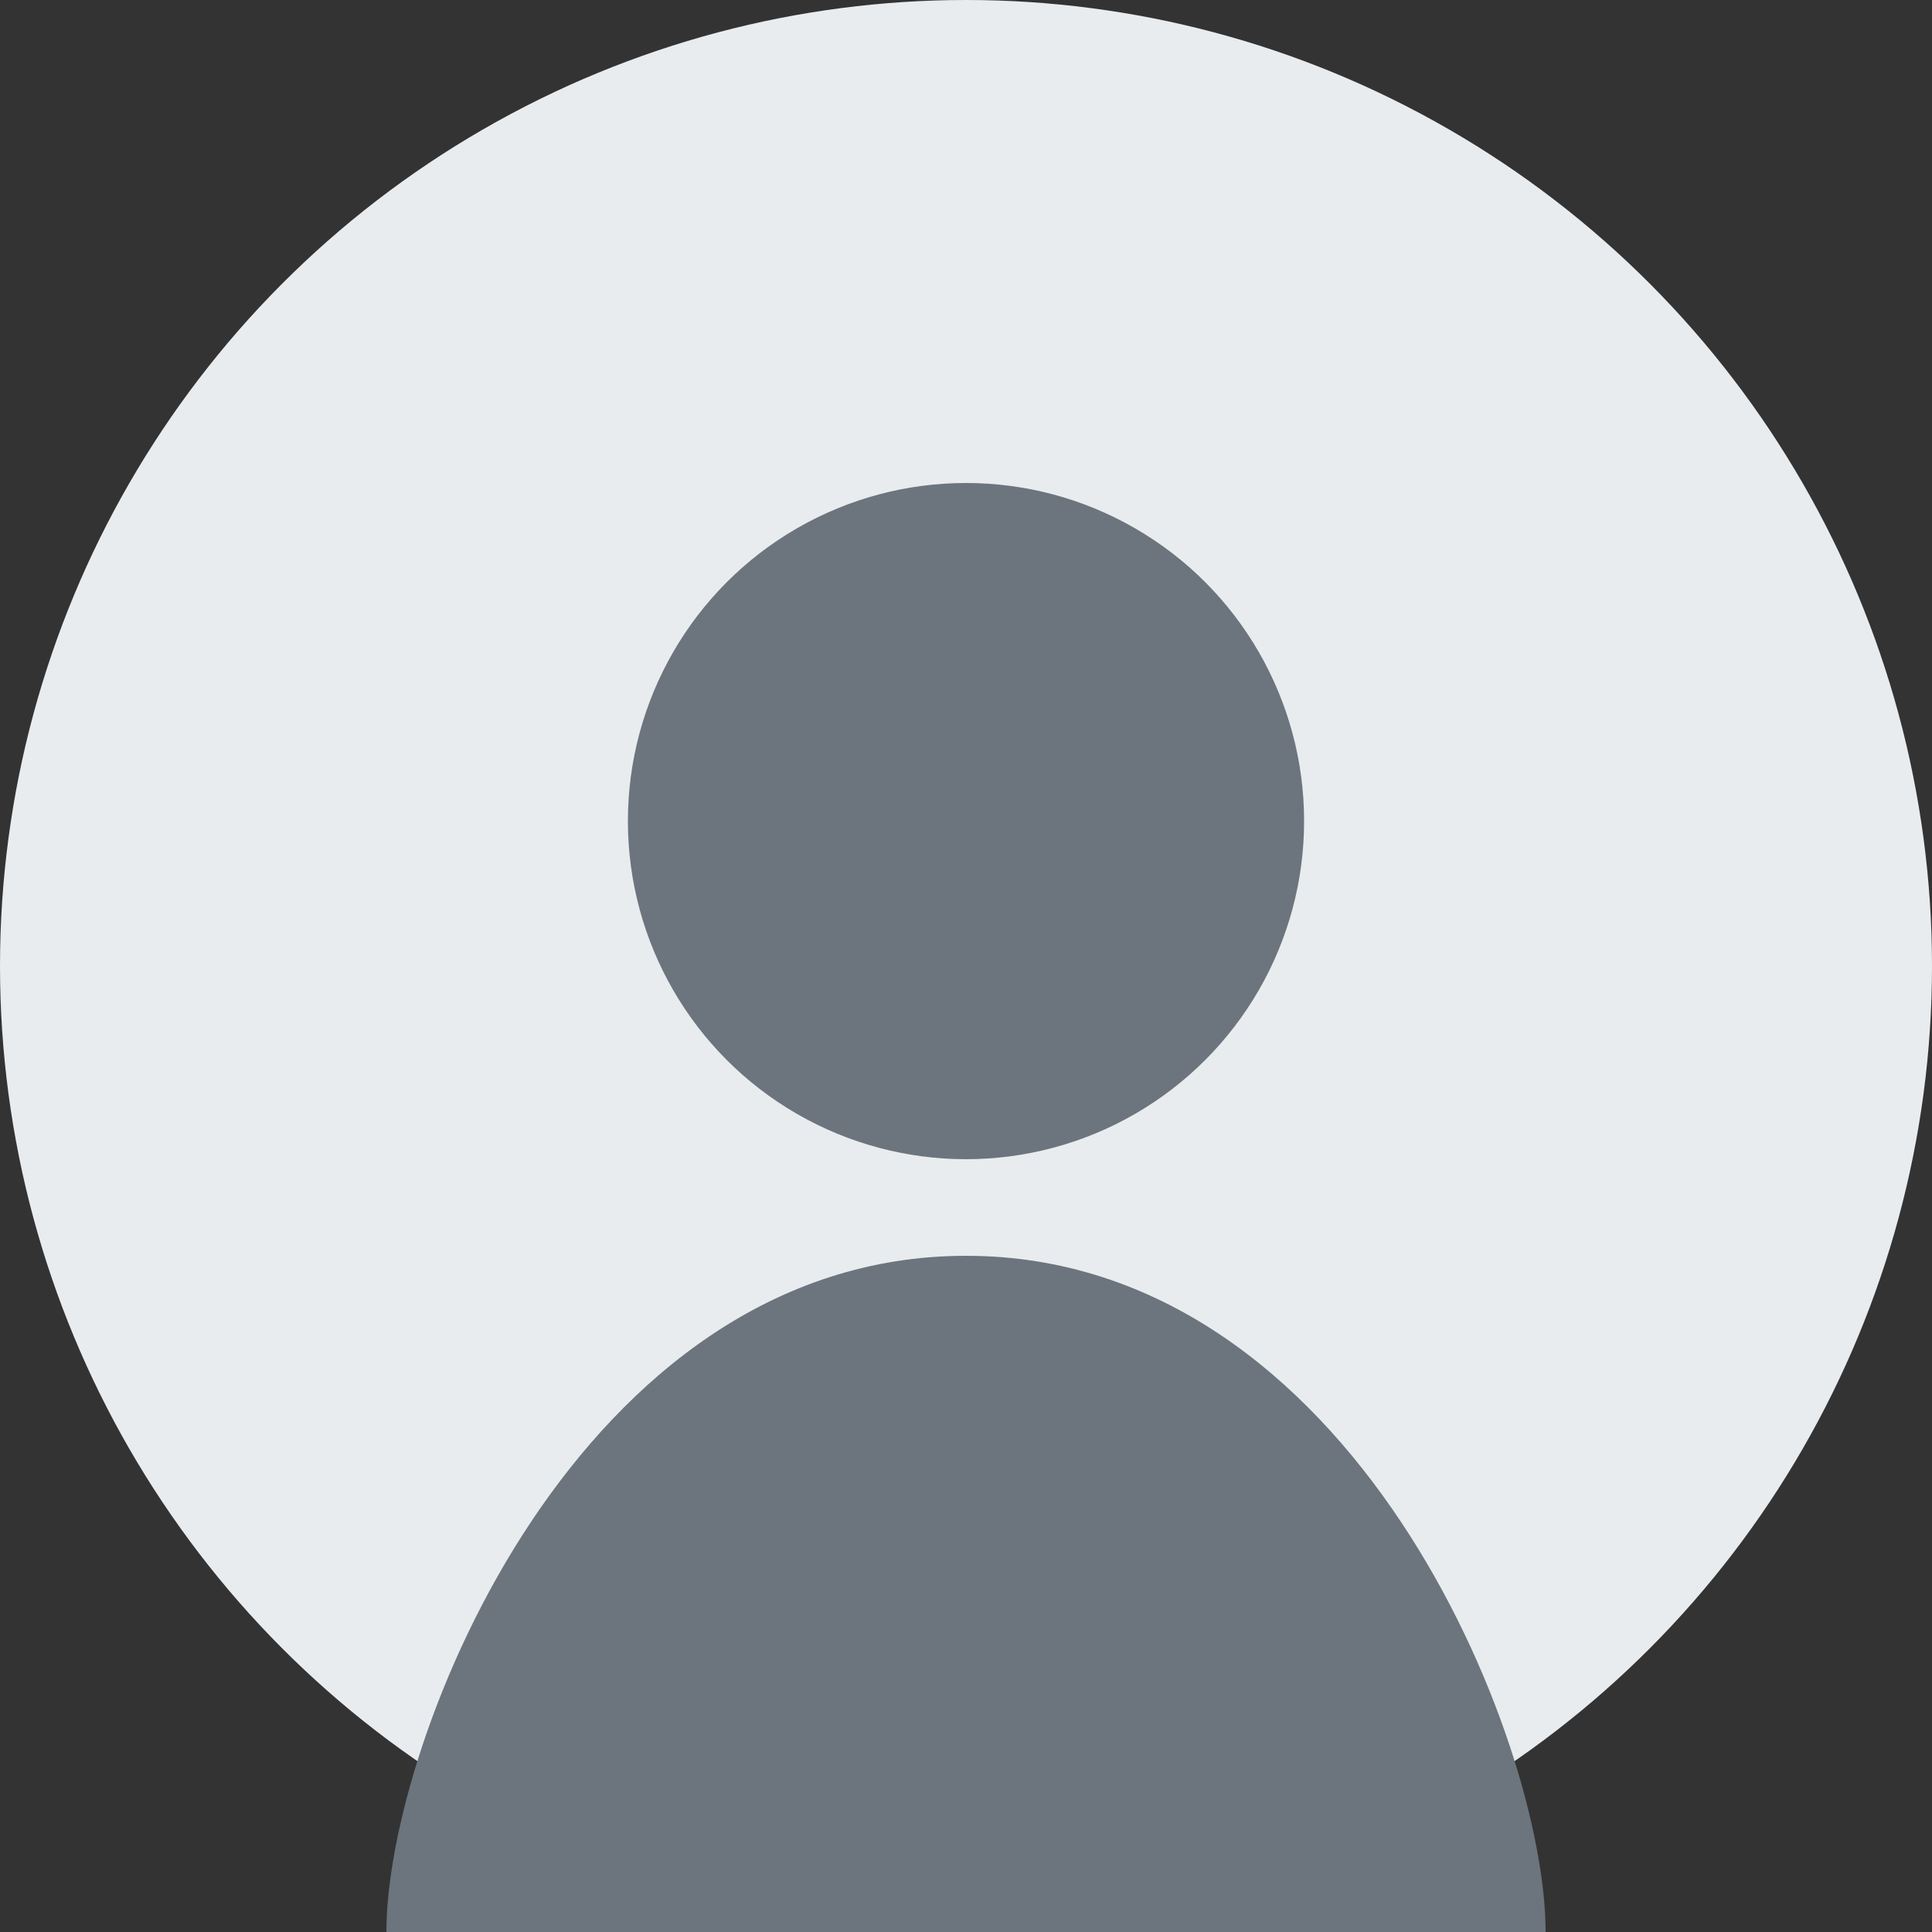 <?xml version="1.0" encoding="UTF-8"?>
<svg width="200" height="200" viewBox="0 0 200 200" xmlns="http://www.w3.org/2000/svg">
  <rect x="0" y="0" width="200" height="200" fill="#333333" stroke="none"/>
  <!-- Background circle -->
  <circle cx="100" cy="100" r="100" fill="#e9ecef"/>
  
  <!-- Head -->
  <circle cx="100" cy="85" r="35" fill="#6c757d"/>
  
  <!-- Body -->
  <path d="M100 130 C 60 130, 40 180, 40 200 L 160 200 C 160 180, 140 130, 100 130" fill="#6c757d"/>
</svg> 